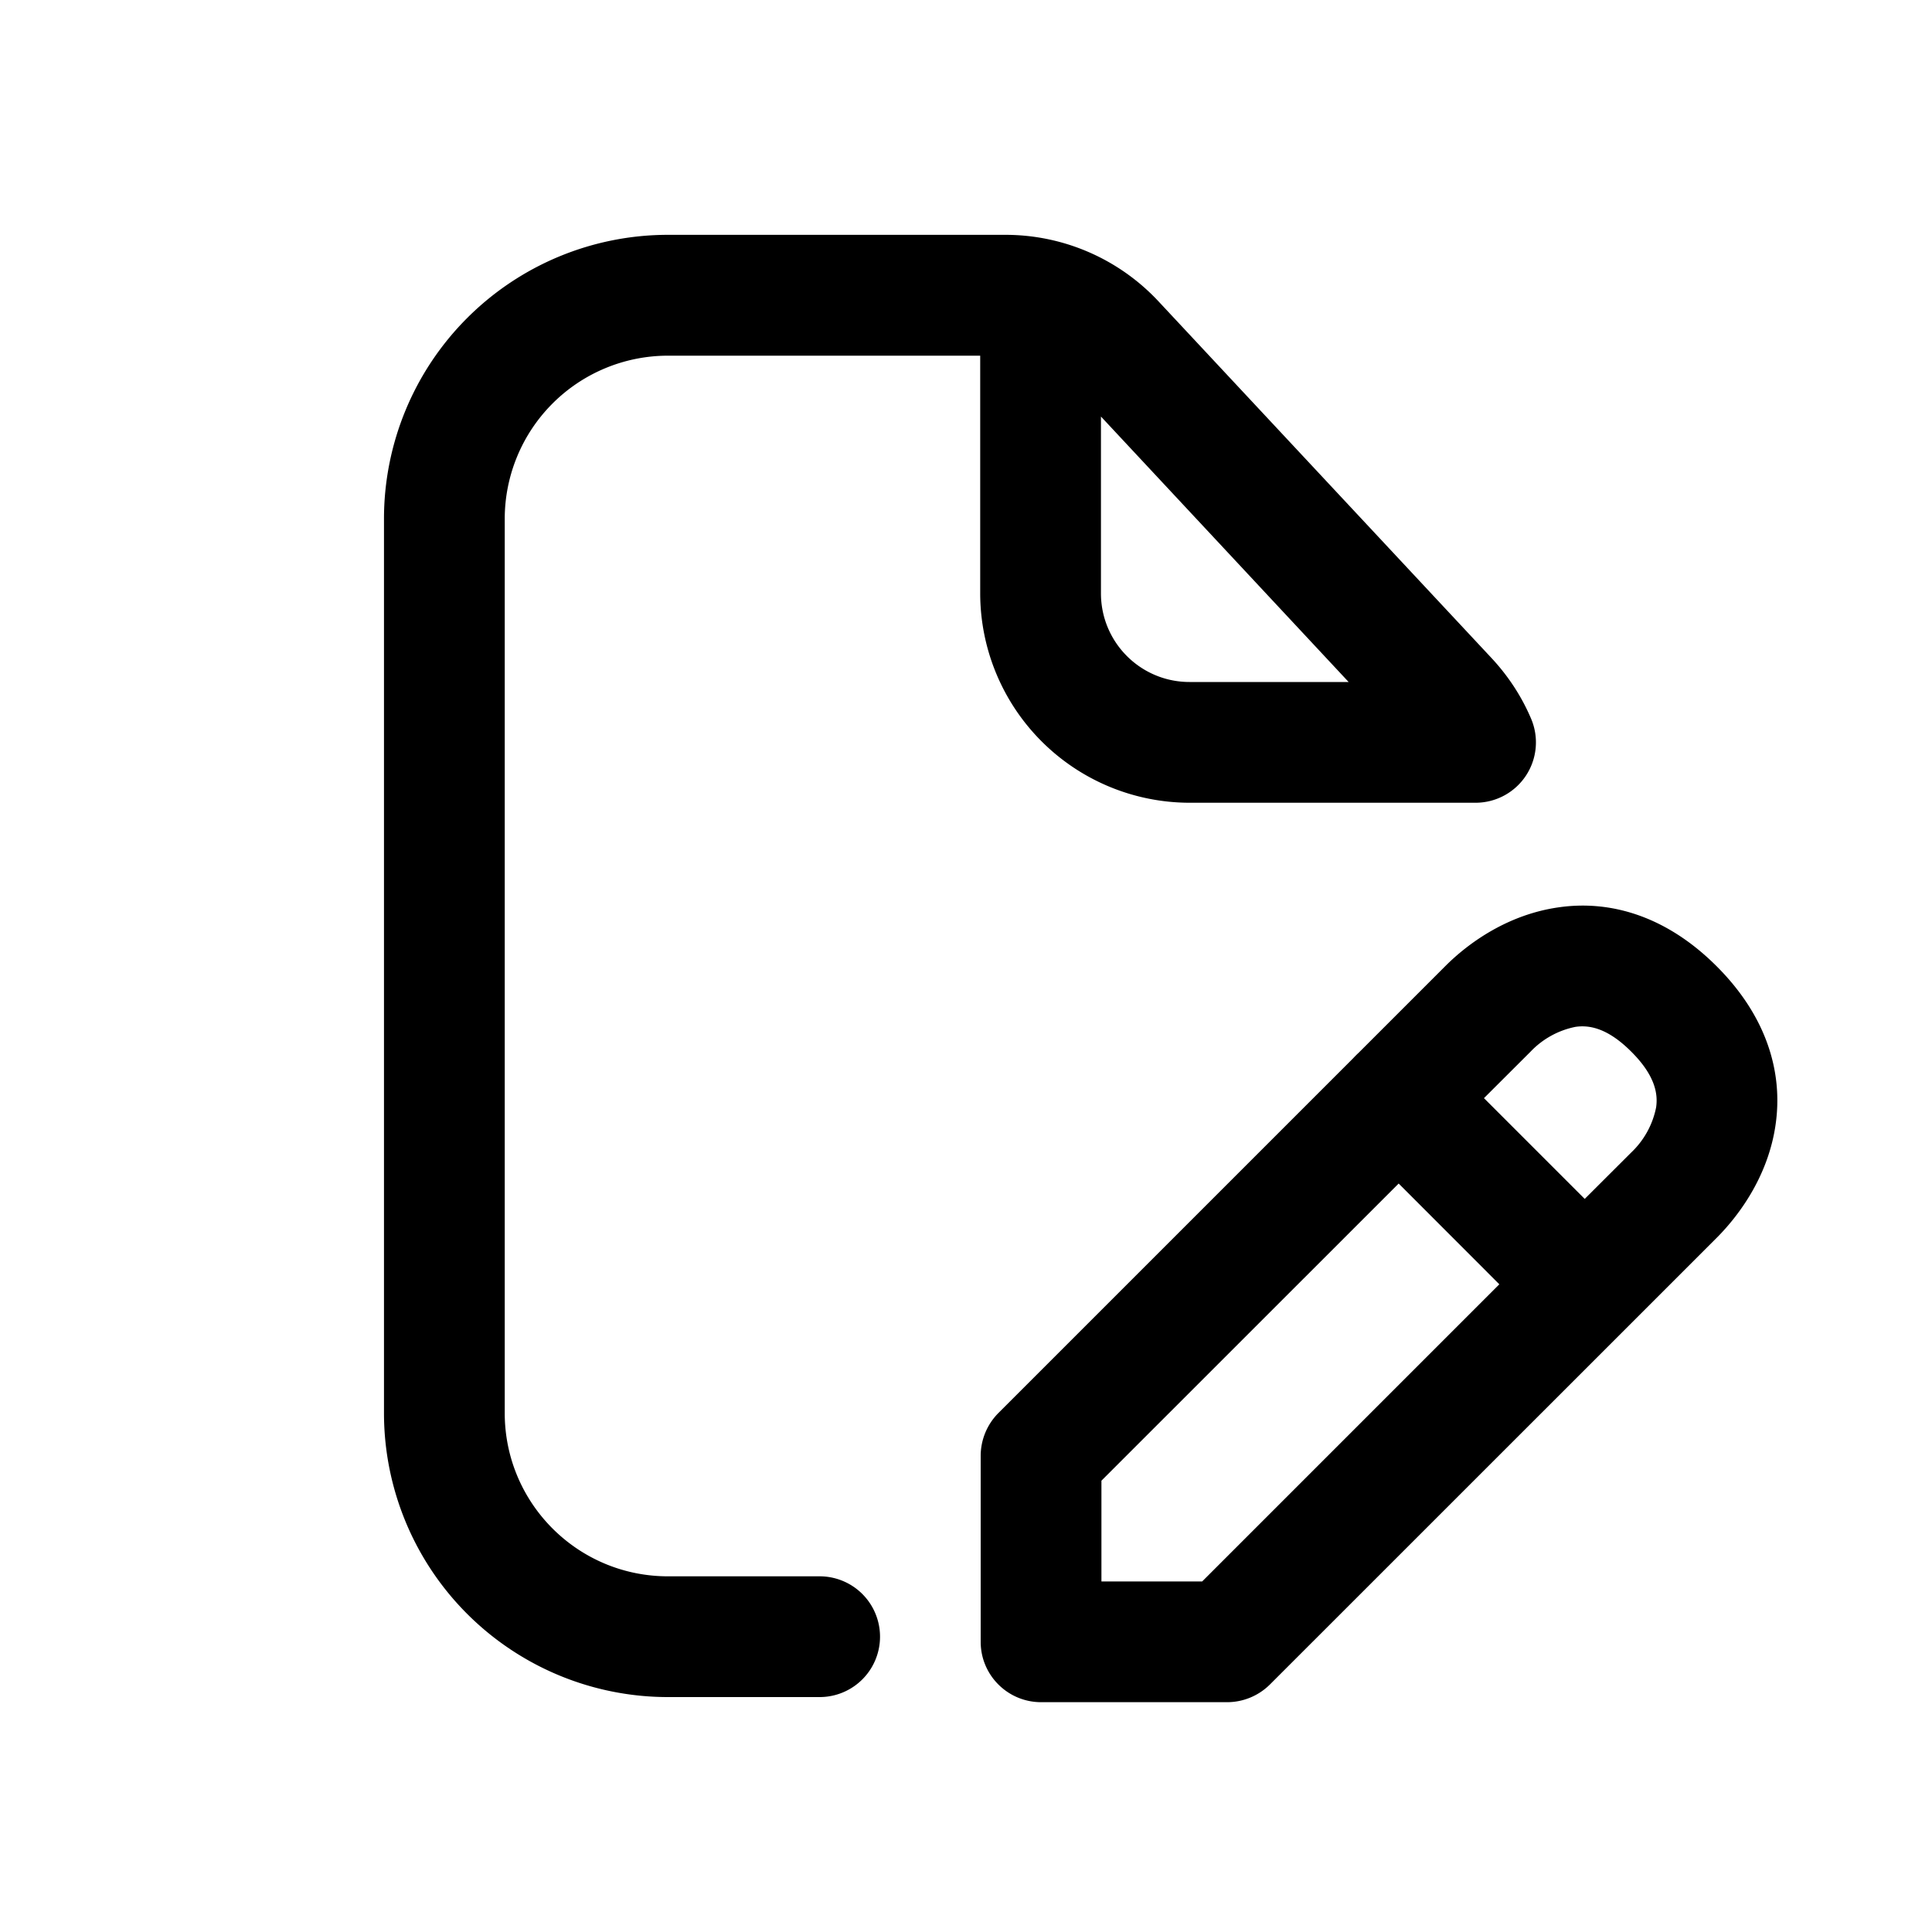 <svg xmlns="http://www.w3.org/2000/svg" width="20" height="20" fill="none" class="persona-icon" viewBox="0 0 20 20"><path fill="currentColor" fill-rule="evenodd" d="M6.914 3.682a1.69 1.69 0 0 0-1.689 1.69v9.256c0 .933.756 1.69 1.69 1.69h1.57a.625.625 0 1 1 0 1.25h-1.57a2.94 2.94 0 0 1-2.94-2.94V5.371a2.94 2.94 0 0 1 2.94-2.94h3.494c.601 0 1.175.25 1.585.69l3.448 3.693c.172.185.31.396.407.624a.625.625 0 0 1-.574.872h-2.96a2.17 2.17 0 0 1-2.168-2.168v-2.46zm4.483.63v1.83c0 .507.41.918.917.918h1.647z" clip-rule="evenodd"/><path fill="currentColor" fill-rule="evenodd" d="m14.008 10.955-3.672 3.672a.63.63 0 0 0-.184.442v1.927c0 .345.28.625.626.625h1.926a.63.63 0 0 0 .442-.183l4.625-4.624c.254-.255.537-.661.61-1.173.079-.55-.099-1.127-.61-1.638-.512-.512-1.09-.69-1.638-.61-.512.073-.919.355-1.173.61l-.895.895a1 1 0 0 0-.057.057m1.513 2.34-3.076 3.076h-1.043v-1.043l3.077-3.076zm.788-2.665c.125-.018.319-.003.578.257.26.259.275.452.257.577a.88.88 0 0 1-.257.466l-.482.481-1.043-1.043.482-.481a.88.88 0 0 1 .465-.257" clip-rule="evenodd"/></svg>